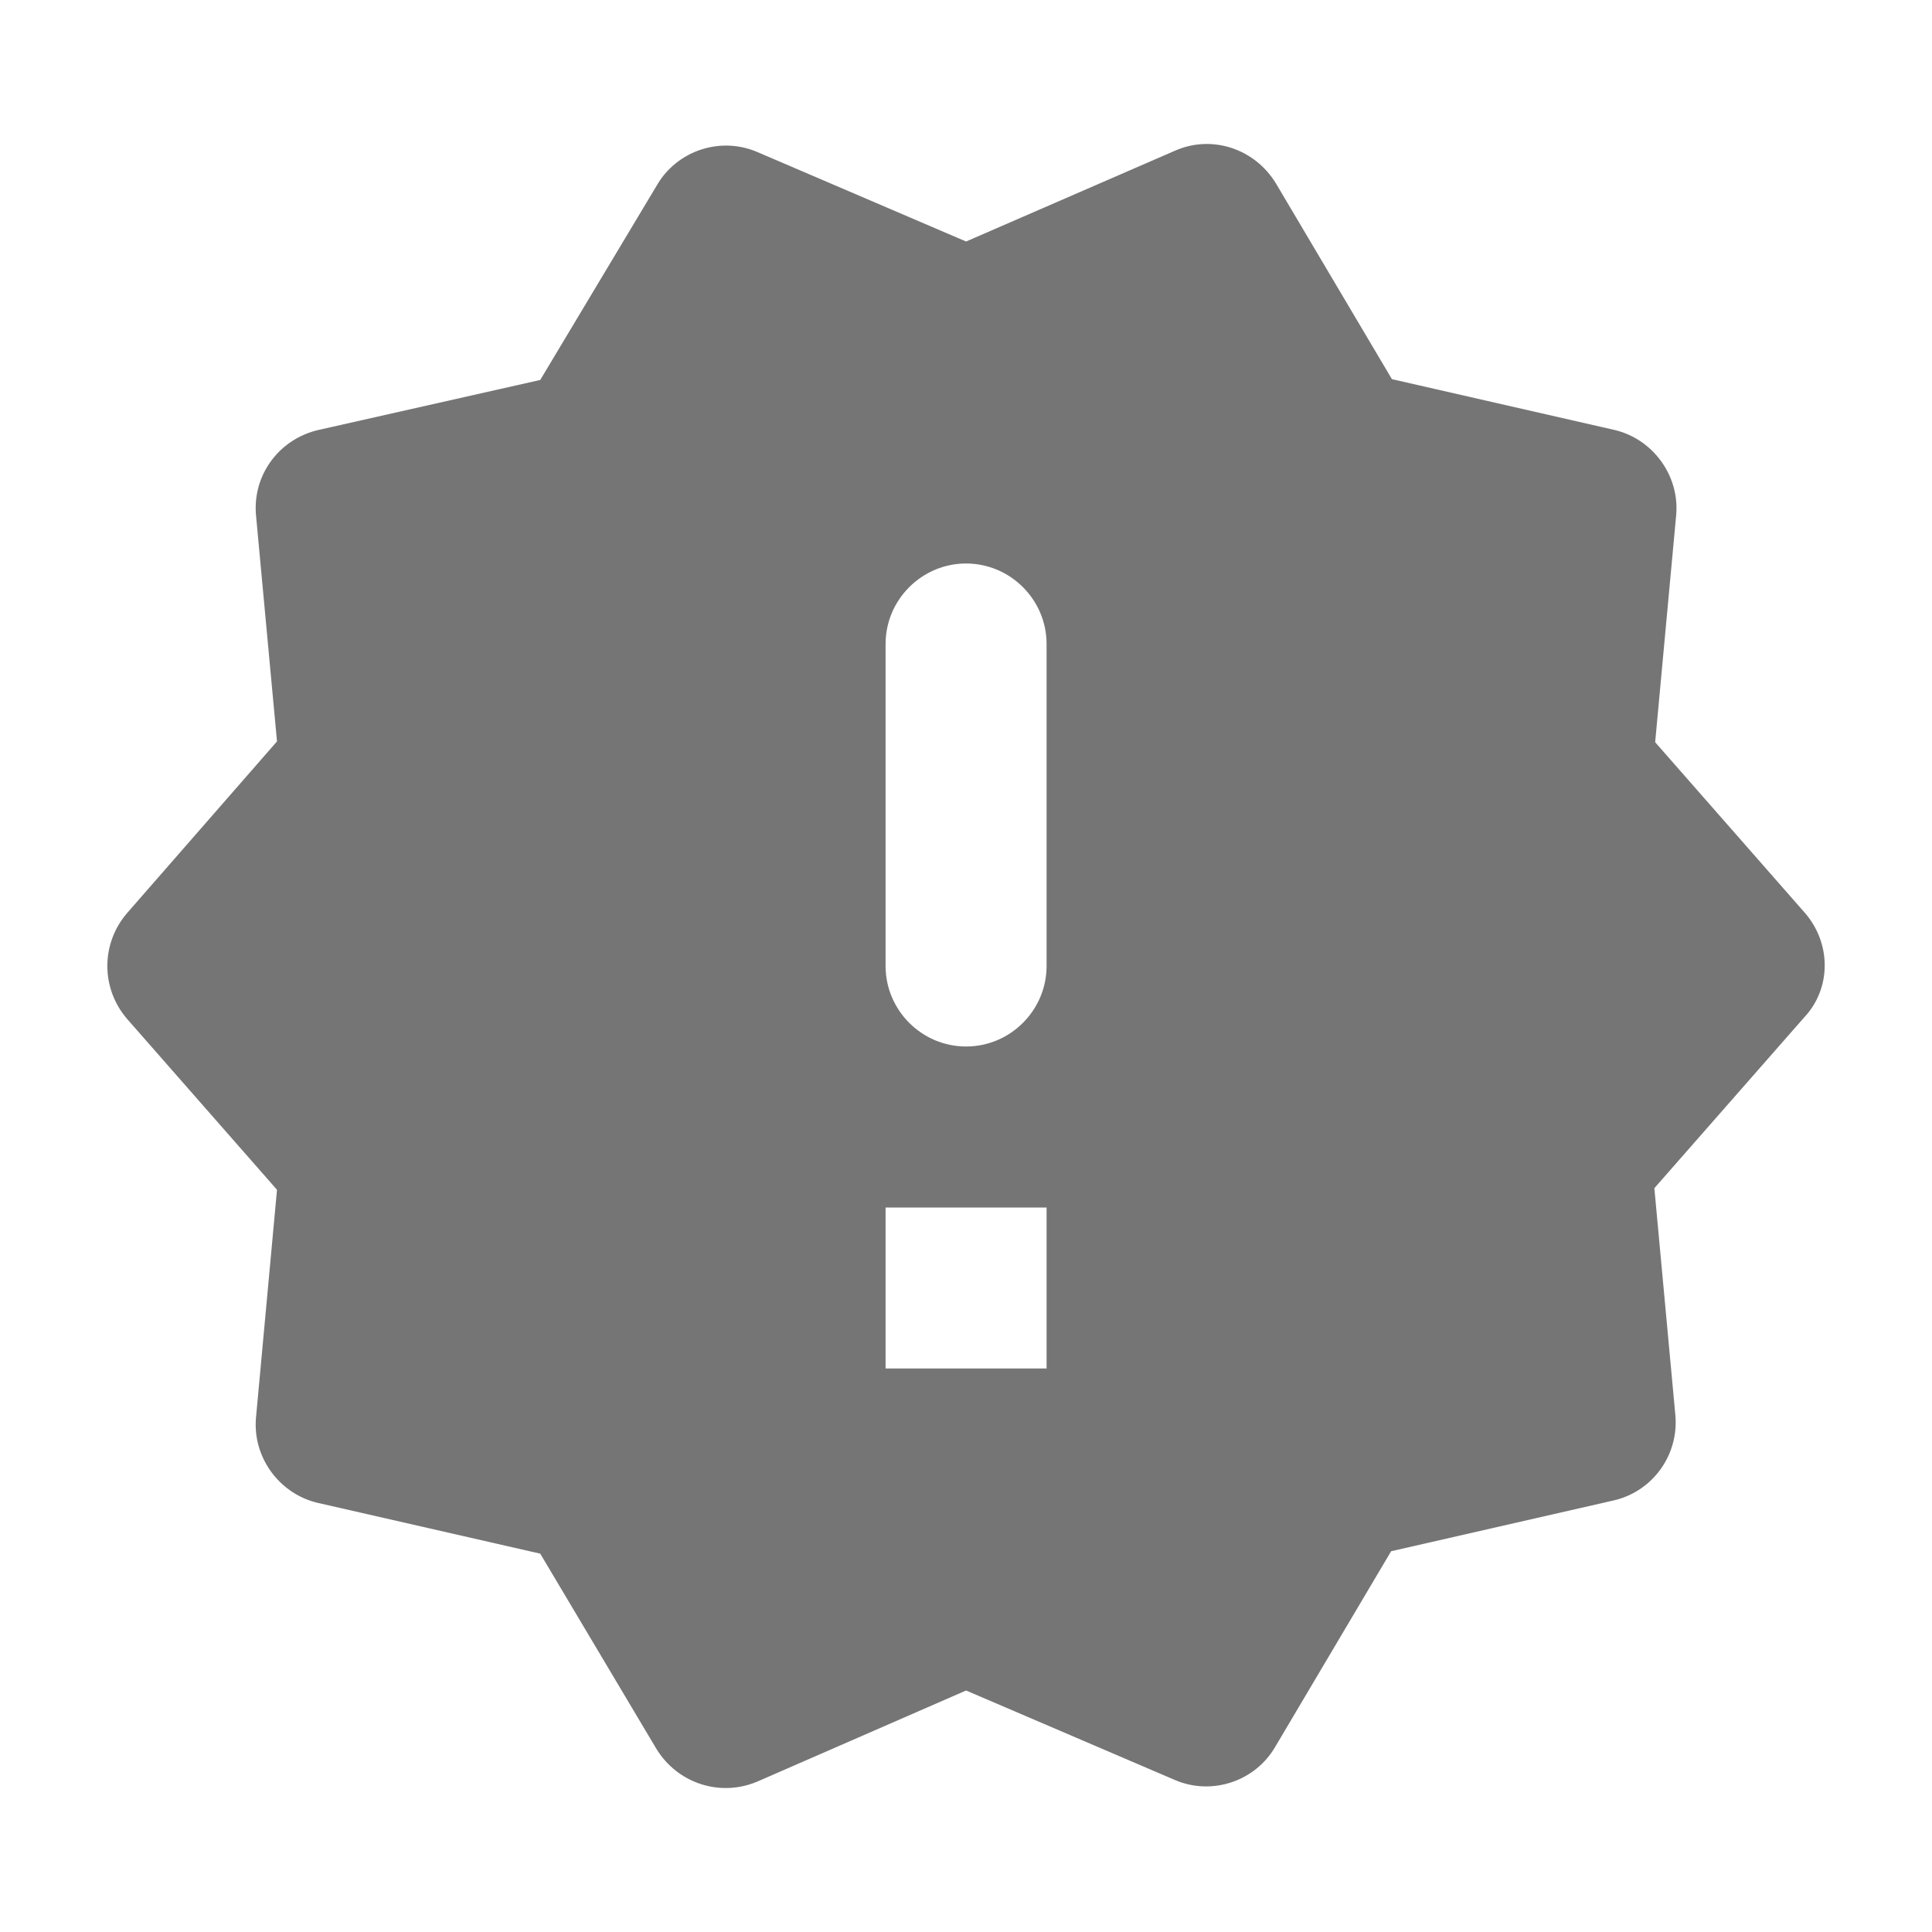 <svg width="24" height="24" viewBox="0 0 24 24" fill="none" xmlns="http://www.w3.org/2000/svg">
<g id="new_releases_24px">
<path id="icon/av/new_releases_24px" fill-rule="evenodd" clip-rule="evenodd" d="M22.421 11.34L20.561 9.22L20.821 6.41C20.871 5.91 20.531 5.45 20.051 5.34L17.291 4.71L15.851 2.28C15.591 1.85 15.061 1.67 14.601 1.87L12.001 3L9.411 1.89C8.951 1.69 8.411 1.87 8.161 2.3L6.711 4.72L3.961 5.34C3.471 5.45 3.131 5.9 3.181 6.41L3.441 9.21L1.581 11.34C1.251 11.72 1.251 12.28 1.581 12.66L3.441 14.78L3.181 17.6C3.131 18.1 3.471 18.56 3.951 18.67L6.711 19.3L8.151 21.72C8.411 22.15 8.941 22.33 9.411 22.13L12.001 21L14.591 22.11C15.051 22.31 15.591 22.13 15.841 21.7L17.281 19.27L20.041 18.64C20.531 18.53 20.861 18.07 20.811 17.57L20.551 14.76L22.411 12.64C22.751 12.28 22.751 11.72 22.421 11.34ZM11.001 17V15H13.001V17H11.001ZM11.001 12C11.001 12.55 11.451 13 12.001 13C12.551 13 13.001 12.55 13.001 12V8C13.001 7.45 12.551 7 12.001 7C11.451 7 11.001 7.45 11.001 8V12Z" fill="black" fill-opacity="0.54"/>
</g>
</svg>

